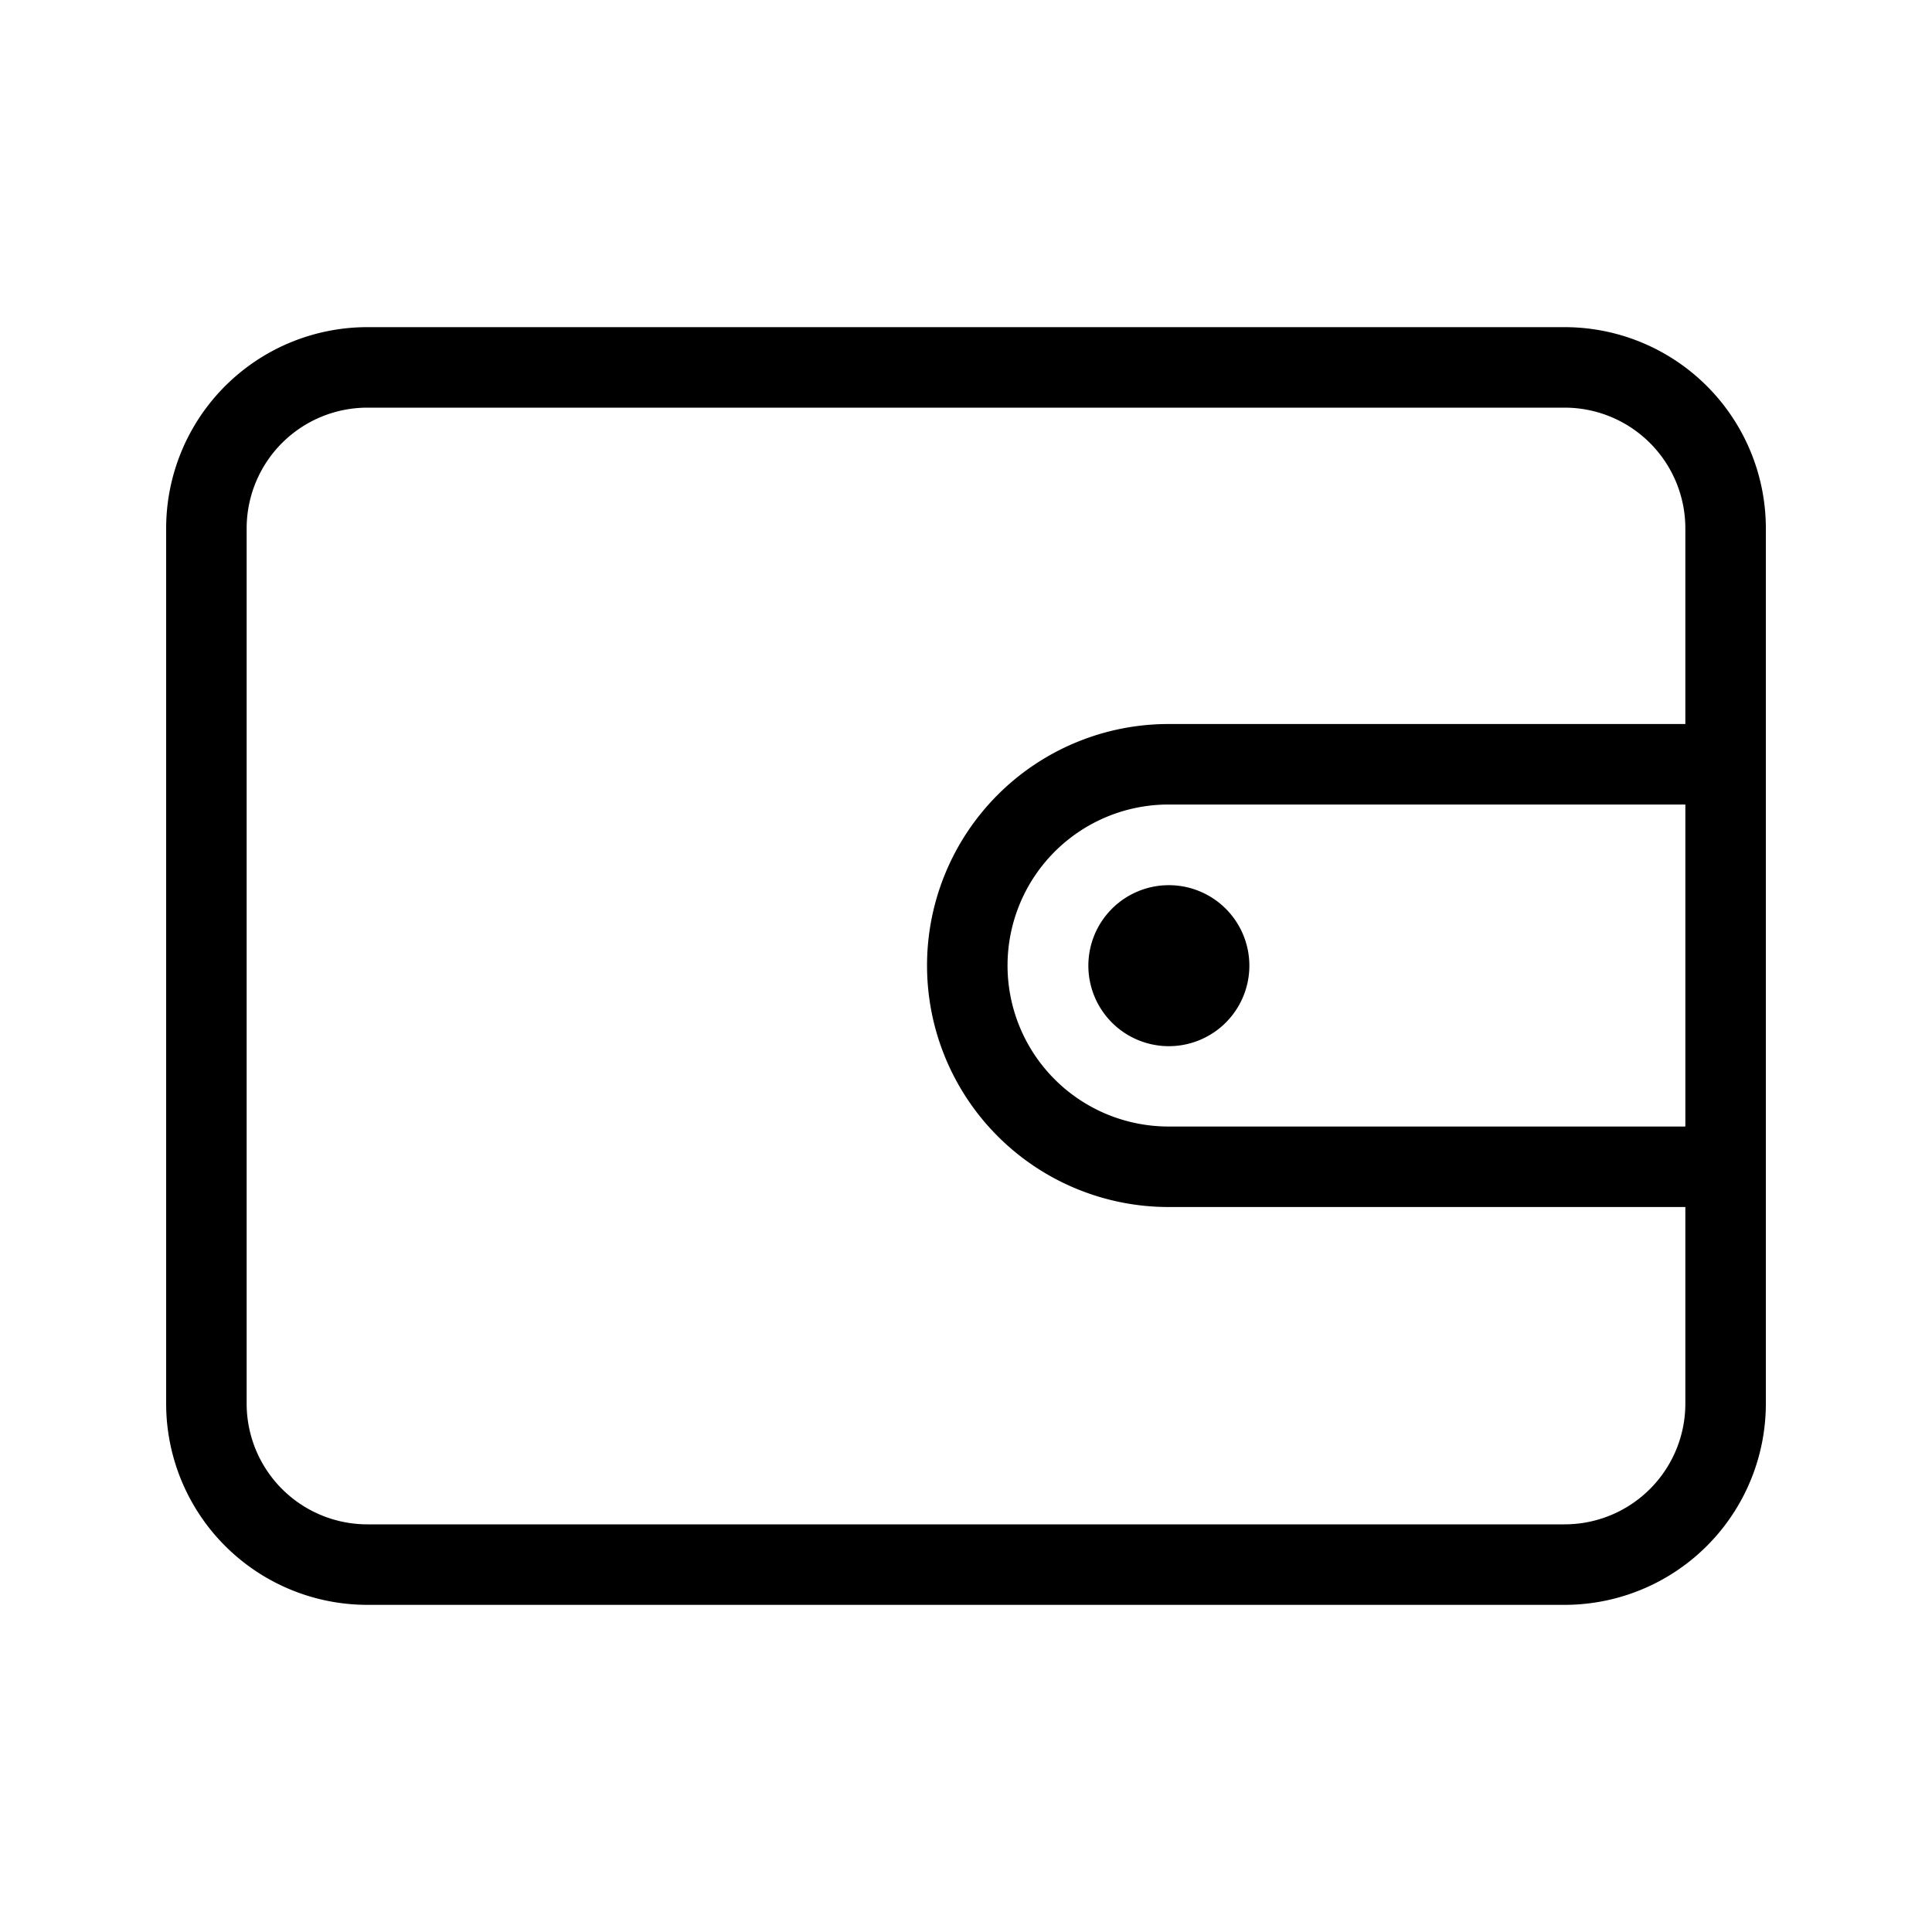 <svg xmlns="http://www.w3.org/2000/svg" viewBox="0 0 24 24"><path d="M4.564 4.064a2.5 2.5 0 0 0-2.5 2.5v10.872a2.5 2.5 0 0 0 2.5 2.5h14.872a2.5 2.5 0 0 0 2.5-2.5V6.564a2.5 2.5 0 0 0-2.5-2.5zm0 1h14.872a1.5 1.5 0 0 1 1.5 1.5v2.43h-6.42a3 3 0 0 0 0 6h6.42v2.442a1.5 1.5 0 0 1-1.5 1.5H4.564a1.5 1.5 0 0 1-1.5-1.5V6.564a1.5 1.5 0 0 1 1.5-1.5zm9.952 4.93h6.42v4h-6.42a2 2 0 0 1 0-4zm.004 1.002a1 1 0 0 0-1 1 1 1 0 0 0 1 1 1 1 0 0 0 1-1 1 1 0 0 0-1-1z"/></svg>